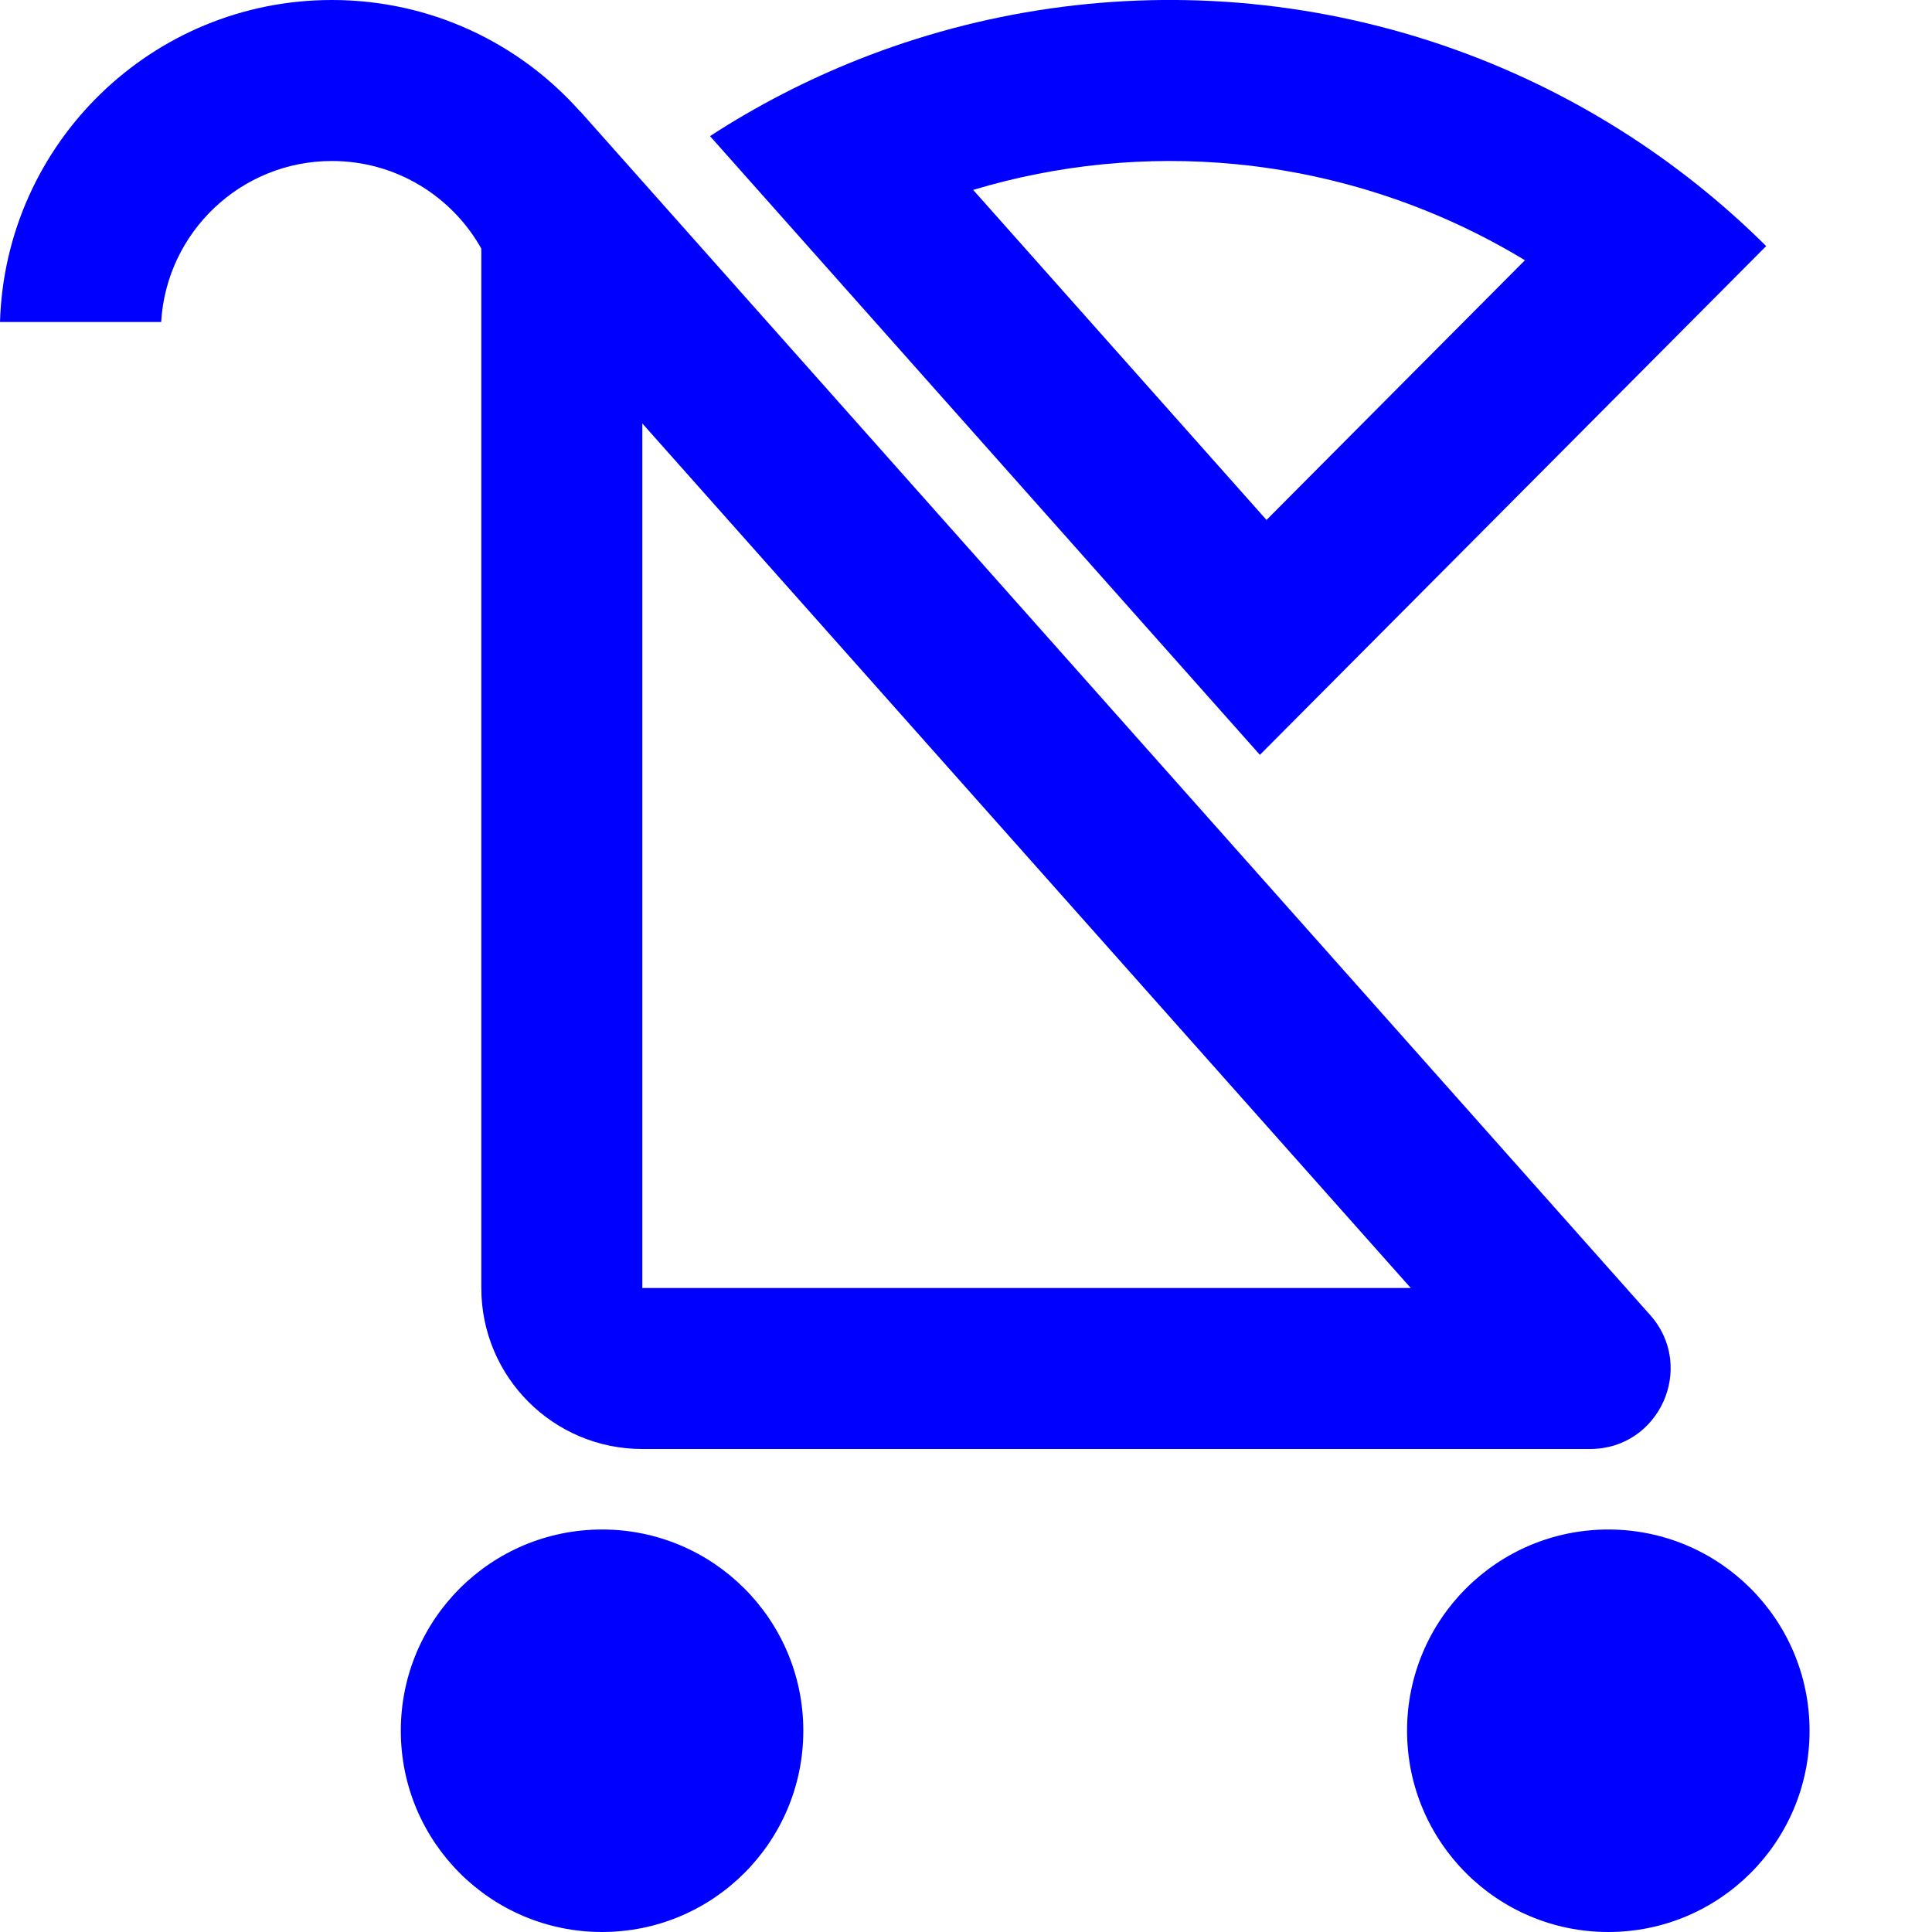 <svg width="24" height="24" viewBox="0 0 24 24" fill="none" xmlns="http://www.w3.org/2000/svg">
<path fill-rule="evenodd" clip-rule="evenodd" d="M21.94 3.057L15.651 9.377L8.82 1.691C9.401 1.313 10.016 0.997 10.653 0.743C12.194 0.13 13.869 -0.113 15.54 0.048C17.285 0.217 18.948 0.817 20.386 1.783C20.94 2.155 21.461 2.581 21.94 3.057ZM18.943 3.233L15.733 6.459L12.089 2.359C13.137 2.044 14.244 1.933 15.349 2.039C16.63 2.163 17.857 2.574 18.943 3.233Z" fill="#0000FF"/>
<path fill-rule="evenodd" clip-rule="evenodd" d="M5.979 3.088V16C5.979 17.105 6.874 18 7.979 18H19.752C20.615 18 21.072 16.981 20.499 16.336L7.211 1.387H7.208C6.453 0.536 5.351 1.62159e-05 4.123 1.62159e-05C1.887 1.62159e-05 0.066 1.78 0 4H2.002C2.067 2.885 2.992 2 4.123 2C4.92 2 5.615 2.439 5.979 3.088ZM17.525 16L7.979 5.26V16H17.525Z" fill="#0000FF"/>
<path d="M9.979 21.5C9.979 22.881 8.859 24 7.479 24C6.098 24 4.979 22.881 4.979 21.5C4.979 20.119 6.098 19 7.479 19C8.859 19 9.979 20.119 9.979 21.5Z" fill="#0000FF"/>
<path d="M22.479 21.5C22.479 22.881 21.359 24 19.979 24C18.598 24 17.479 22.881 17.479 21.5C17.479 20.119 18.598 19 19.979 19C21.359 19 22.479 20.119 22.479 21.5Z" fill="#0000FF"/>
</svg>
